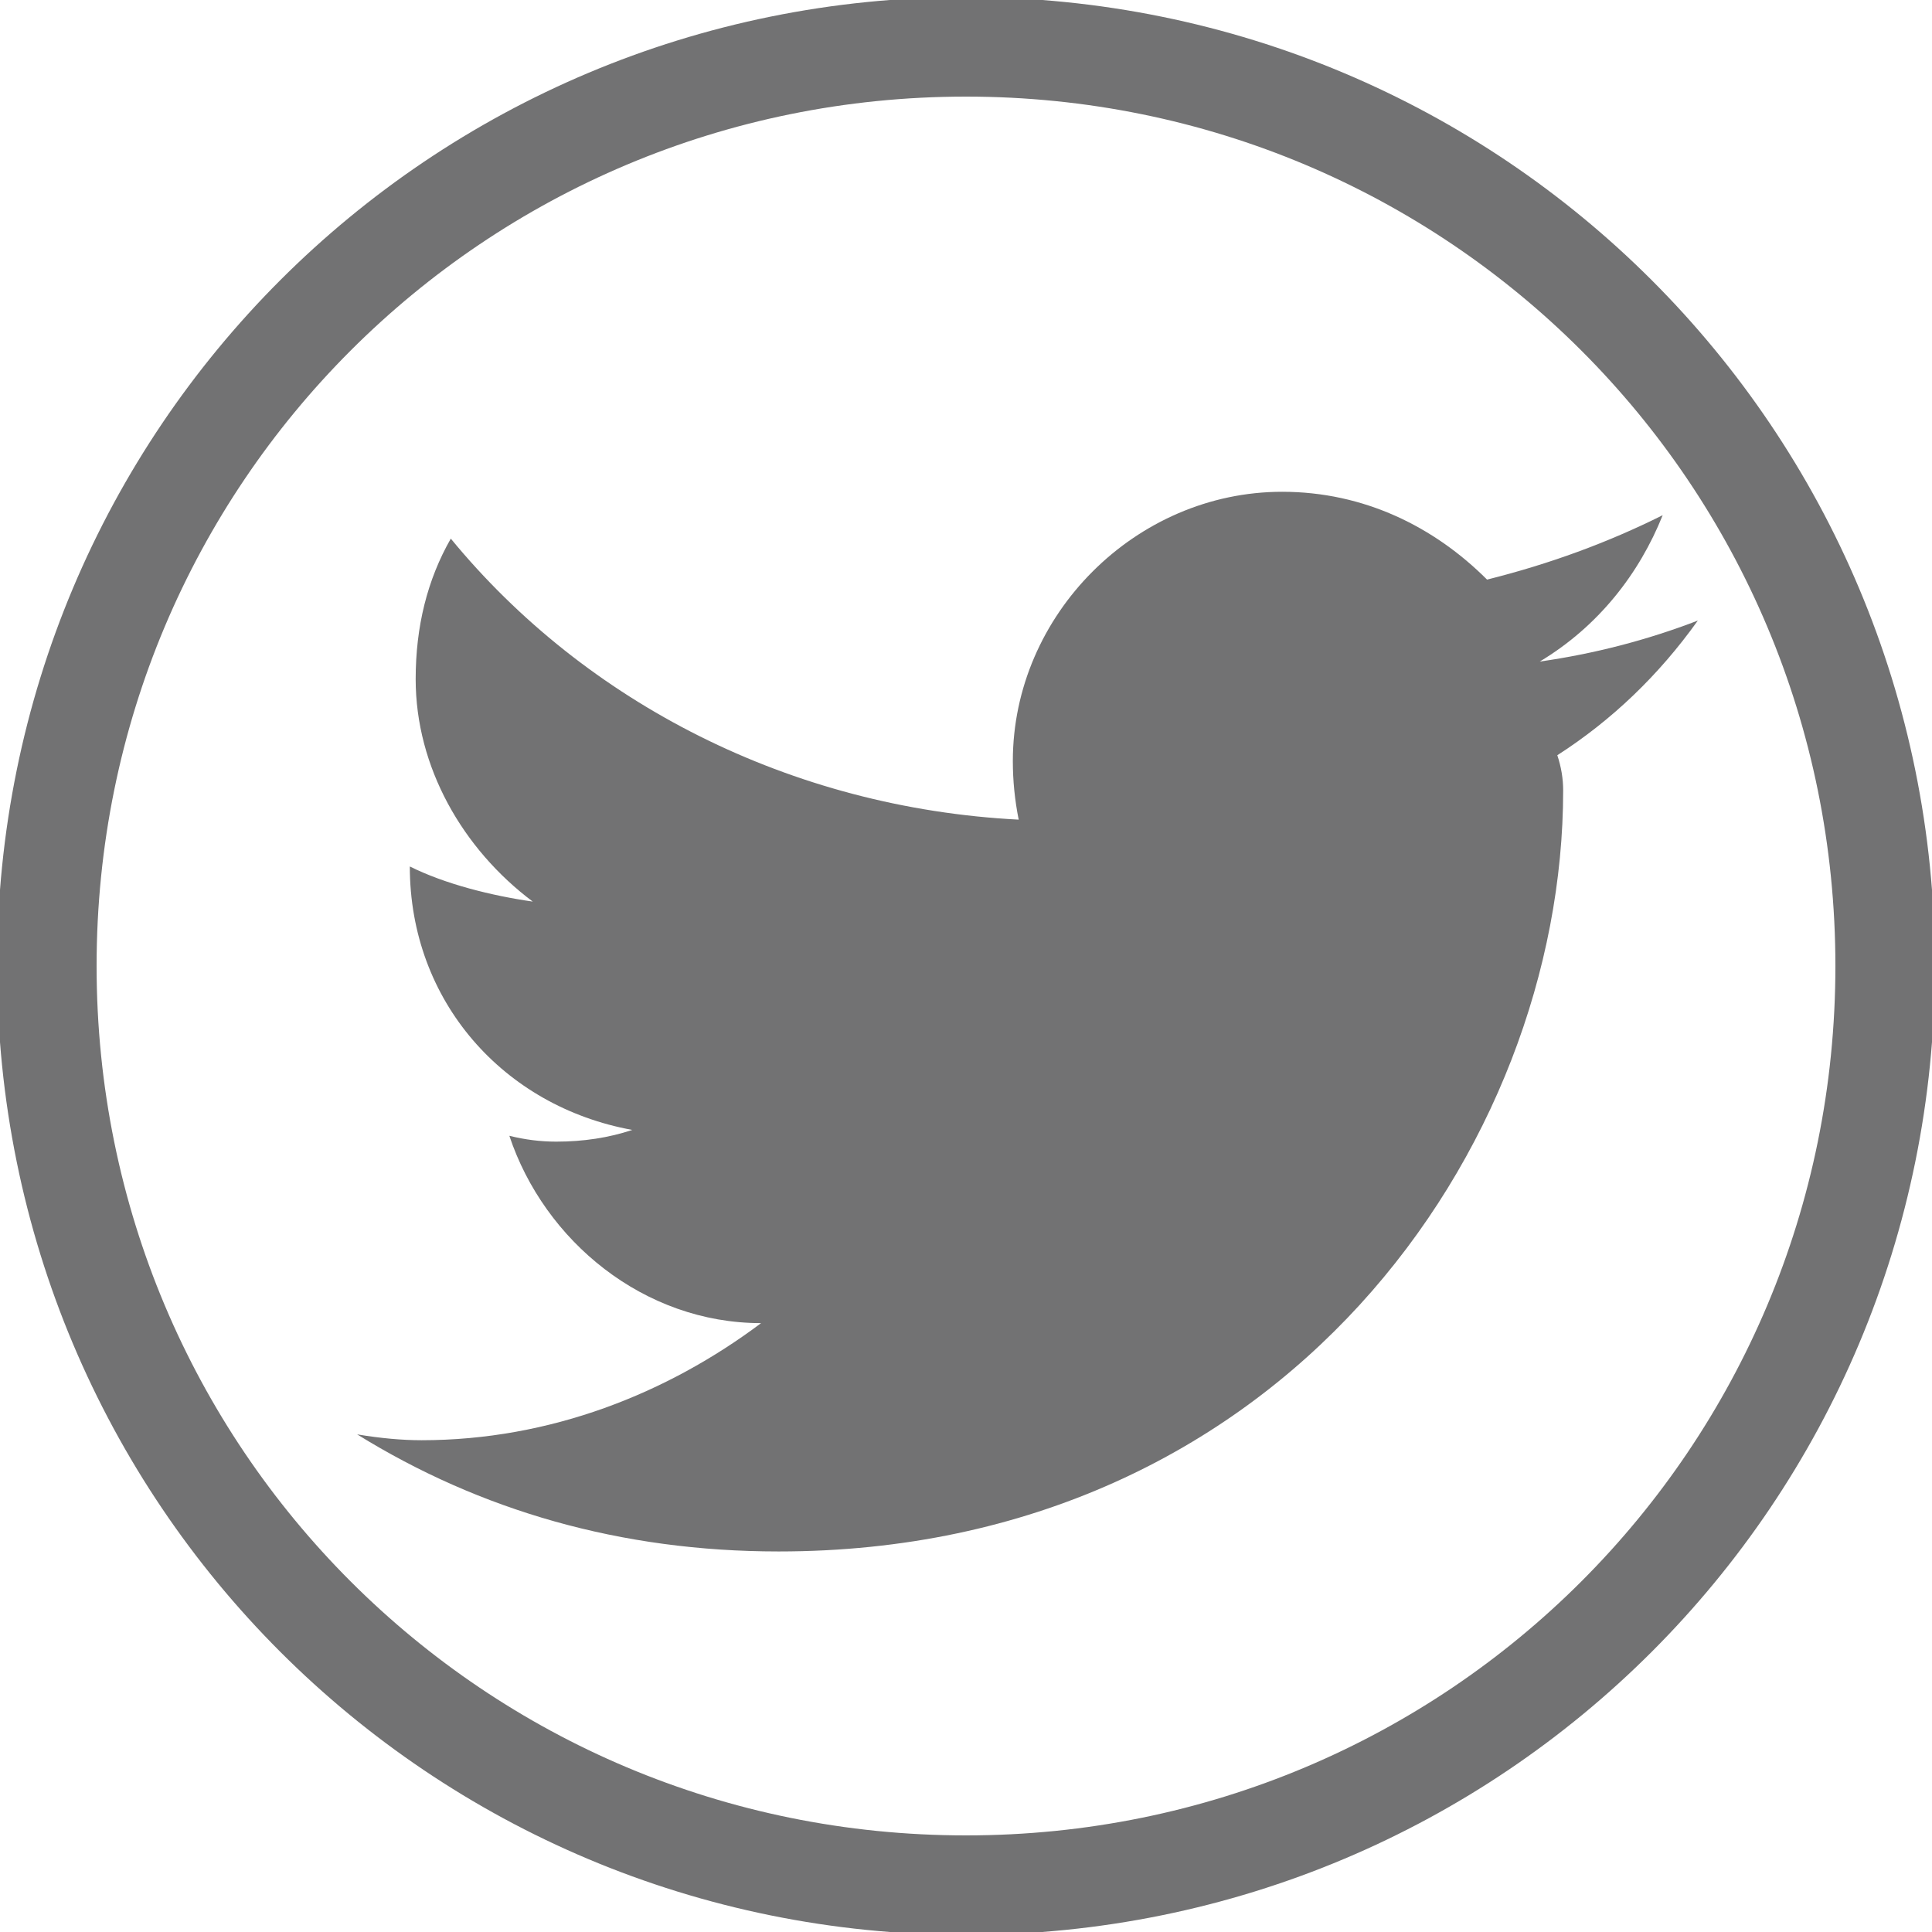 <svg version="1.2" xmlns="http://www.w3.org/2000/svg" viewBox="0 0 33 33" width="33" height="33">
	<title>twitter-svg</title>
	<defs>
		<clipPath clipPathUnits="userSpaceOnUse" id="cp1">
			<path d="m0 0h33v33h-33z"/>
		</clipPath>
	</defs>
	<style>
		.s0 { fill: none;stroke: #727273;stroke-width: 1.7 } 
		.s1 { fill: #727273 } 
	</style>
	<g id="Clip-Path" clip-path="url(#cp1)">
		<g id="Layer">
			<path id="Layer" class="s0" d="m16.5 32.2c-8.7 0-15.7-7-15.7-15.7 0-8.7 7-15.7 15.7-15.7 8.7 0 15.7 7 15.7 15.7 0 8.7-7 15.7-15.7 15.7z"/>
			<path id="Layer" class="s1" d="m29 10.6q-1.3 0.5-2.7 0.7c1-0.6 1.7-1.5 2.1-2.5q-1.4 0.7-3 1.1c-0.9-0.9-2.1-1.5-3.5-1.5-2.5 0-4.6 2.1-4.6 4.6q0 0.5 0.1 1c-3.9-0.2-7.4-2-9.7-4.8-0.4 0.7-0.6 1.5-0.6 2.4 0 1.5 0.8 2.9 2 3.8-0.7-0.1-1.5-0.3-2.1-0.6q0 0 0 0c0 2.3 1.6 4.1 3.8 4.5q-0.6 0.2-1.3 0.2-0.4 0-0.8-0.1c0.6 1.8 2.3 3.2 4.3 3.2-1.6 1.2-3.6 2-5.8 2q-0.5 0-1.1-0.1c2.1 1.3 4.5 2 7.2 2 8.6 0 13.4-6.9 13.4-13q0-0.3-0.1-0.6 1.4-0.9 2.4-2.3z"/>
		</g>
	</g>
</svg>